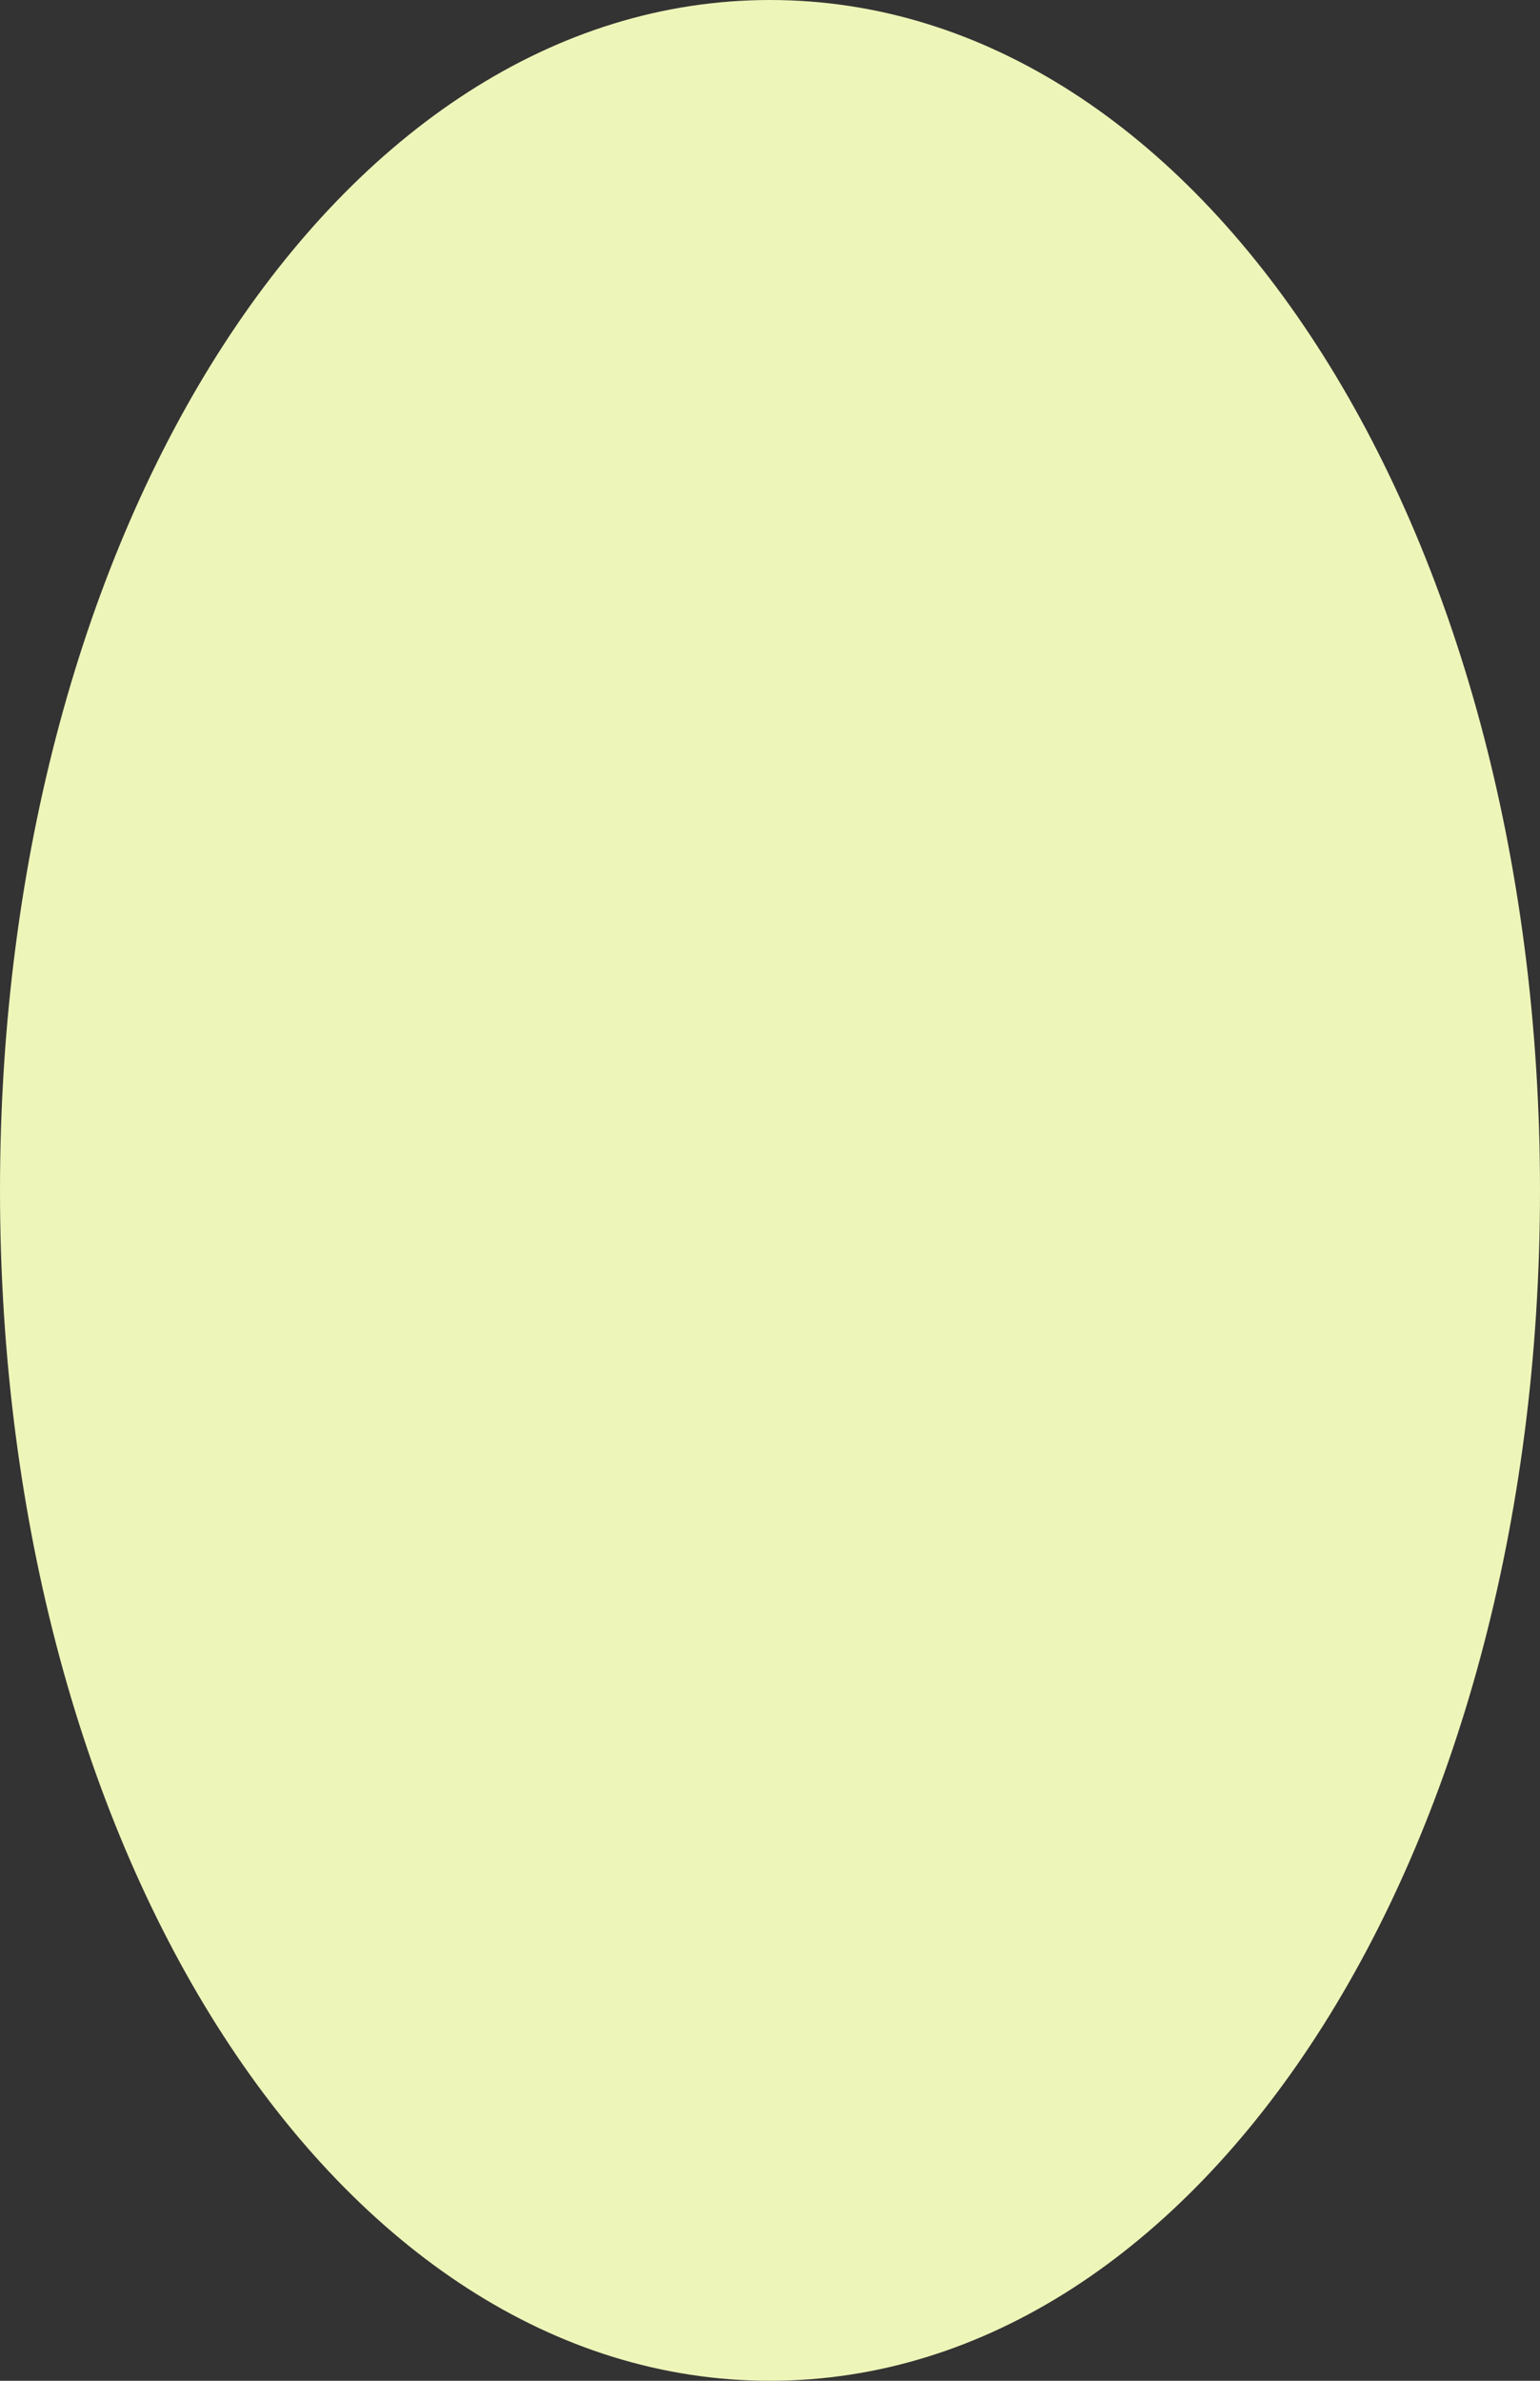 ﻿<?xml version="1.0" encoding="utf-8"?>
<svg version="1.1" xmlns:xlink="http://www.w3.org/1999/xlink" width="11px" height="17px" xmlns="http://www.w3.org/2000/svg">
  <rect width="100%" height="100%" fill="#333333" stroke="none"/>
  <g transform="matrix(1 0 0 1 -179 -178 )">
    <path d="M 184.5 178  C 187.58 178  190 181.74  190 186.5  C 190 191.26  187.58 195  184.5 195  C 181.42 195  179 191.26  179 186.5  C 179 181.74  181.42 178  184.5 178  Z " fill-rule="nonzero" fill="#eef5b8" stroke="none" />
  </g>
</svg>